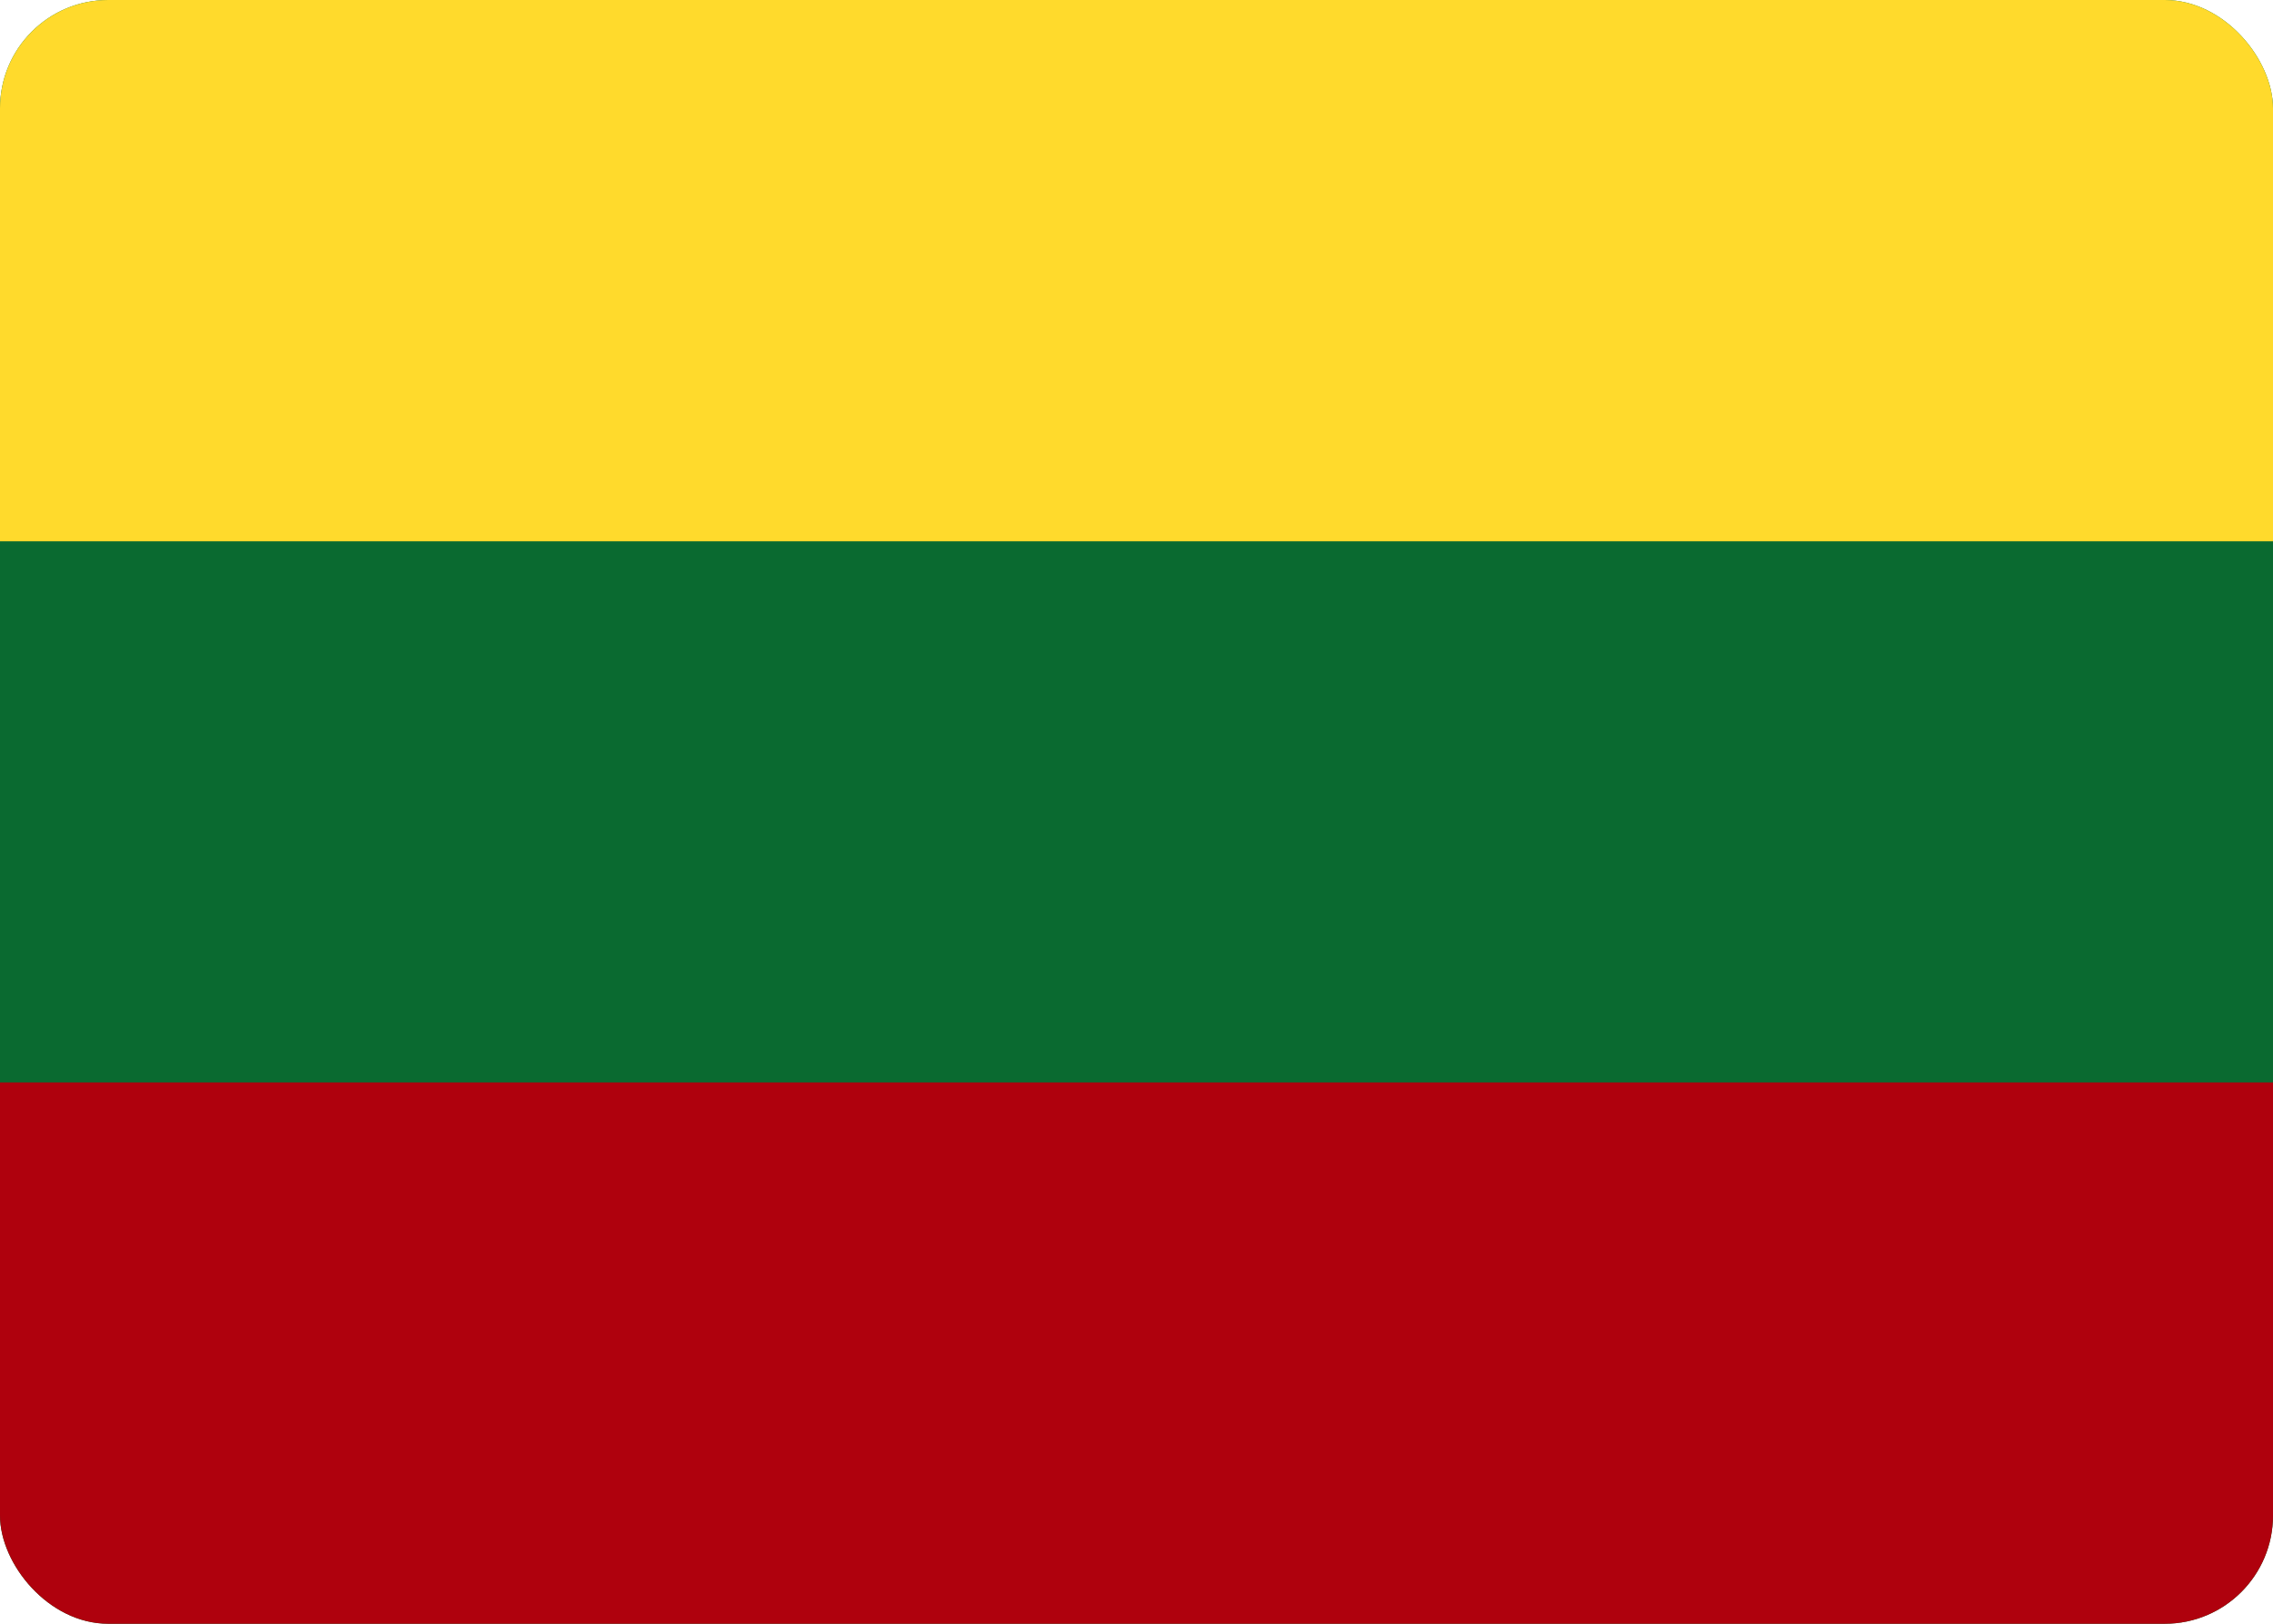 <svg width="42" height="30" viewBox="0 0 42 30" fill="none" xmlns="http://www.w3.org/2000/svg">
<g clip-path="url(#clip0_2906_61017)">
<rect width="42" height="30" rx="2" fill="#0A6A30"/>
<path fill-rule="evenodd" clip-rule="evenodd" d="M0 20H42V30H0V20Z" fill="#AF010D"/>
<path fill-rule="evenodd" clip-rule="evenodd" d="M0 0H42V10H0V0Z" fill="#FFDA2C"/>
</g>
<defs>
<clipPath id="clip0_2906_61017">
<rect width="42" height="30" rx="2" fill="white"/>
</clipPath>
</defs>
</svg>
